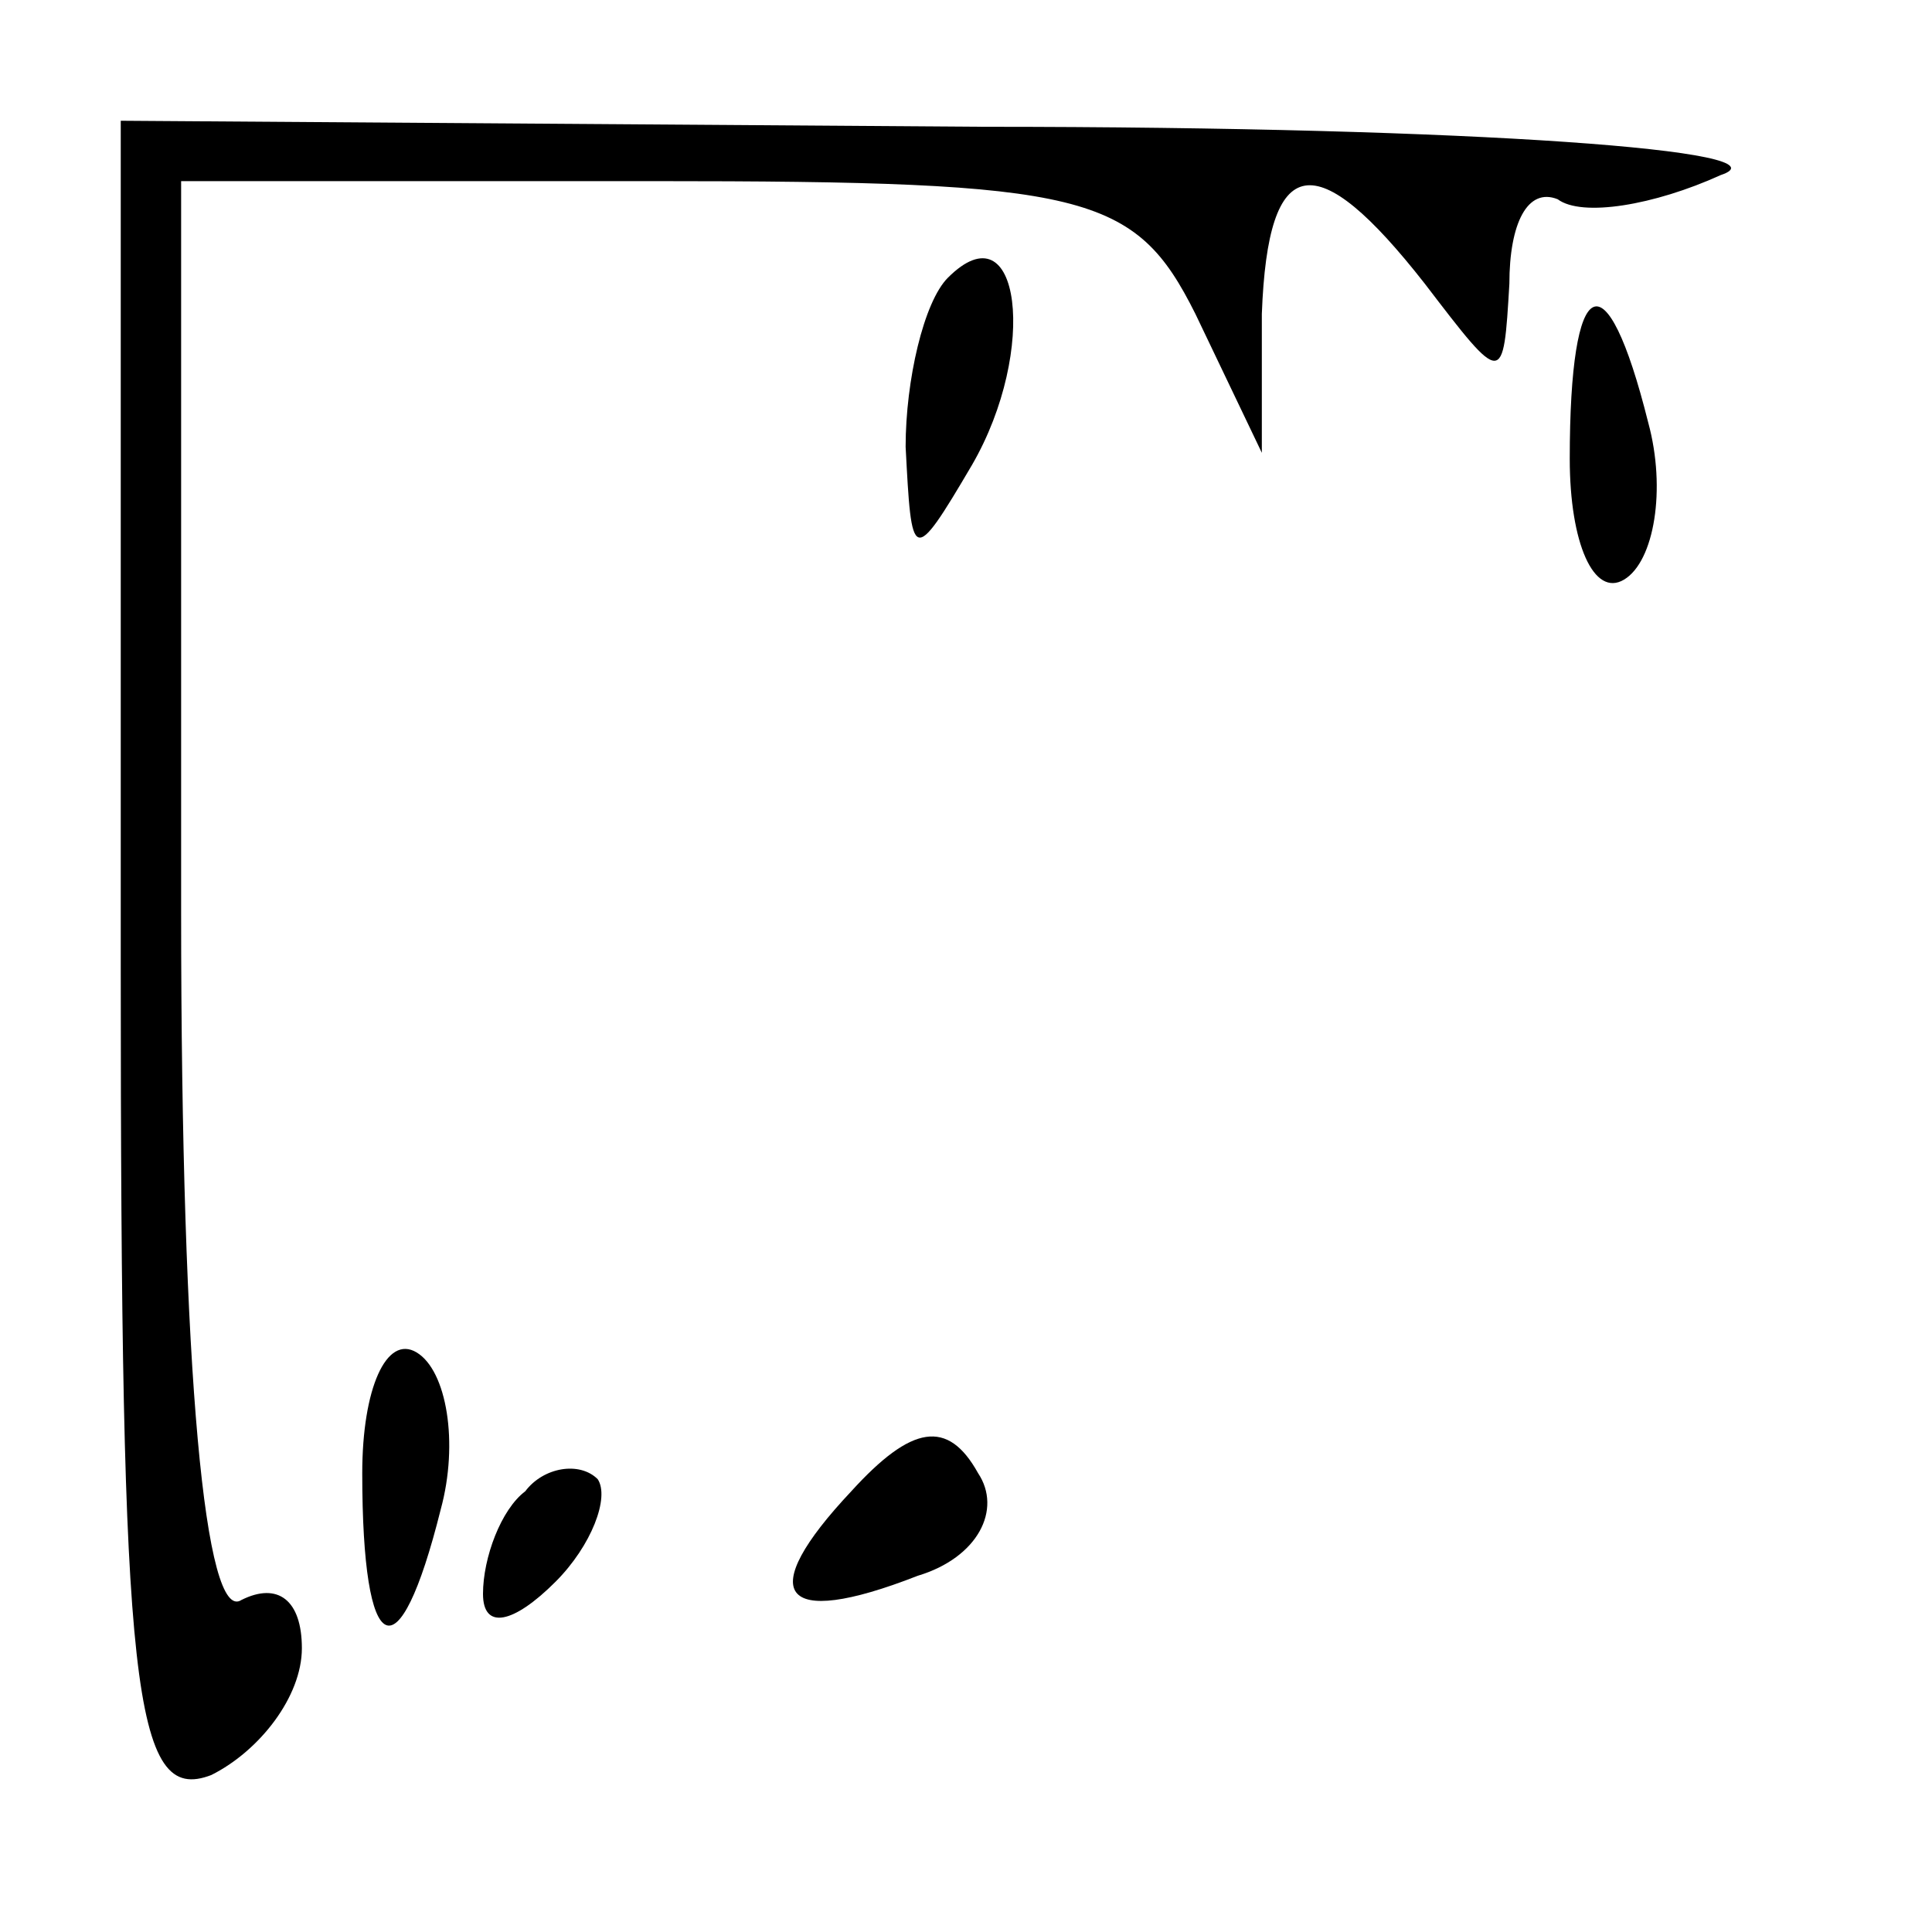 <?xml version="1.0" standalone="no"?>
<!DOCTYPE svg PUBLIC "-//W3C//DTD SVG 20010904//EN"
 "http://www.w3.org/TR/2001/REC-SVG-20010904/DTD/svg10.dtd">
<svg version="1.0" xmlns="http://www.w3.org/2000/svg"
 width="32pt" height="32pt" viewBox="0 0 32 32"
 preserveAspectRatio="xMidYMid meet">
<g transform="translate(0,32) scale(0.1,-0.1)"
fill="#000000" stroke="none">
<path fill="#000000" stroke="none" d="M20 160 c0 -120 2 -139 15 -134 8 4 15
13 15 21 0 8 -4 11 -10 8 -6 -4 -10 37 -10 114 l0 121 78 0 c72 0 80 -2 90
-22 l11 -23 0 23 c1 27 9 28 27 5 13 -17 13 -17 14 0 0 10 3 16 8 14 4 -3 16
-1 27 4 12 4 -40 8 -122 8 l-143 1 0 -140z"/>
<path fill="#000000" stroke="none" d="M157 274 c-4 -4 -7 -17 -7 -28 1 -19 1
-20 11 -3 11 19 8 43 -4 31z"/>
<path fill="#000000" stroke="none" d="M260 244 c0 -14 4 -23 9 -20 5 3 7 15
4 26 -7 28 -13 25 -13 -6z"/>
<path fill="#000000" stroke="none" d="M60 76 c0 -31 6 -34 13 -6 3 11 1 23
-4 26 -5 3 -9 -6 -9 -20z"/>
<path fill="#000000" stroke="none" d="M141 73 c-16 -17 -12 -23 11 -14 10 3
14 11 10 17 -5 9 -11 8 -21 -3z"/>
<path fill="#000000" stroke="none" d="M87 73 c-4 -3 -7 -11 -7 -17 0 -6 5 -5
12 2 6 6 9 14 7 17 -3 3 -9 2 -12 -2z"/>
</g>
</svg>
